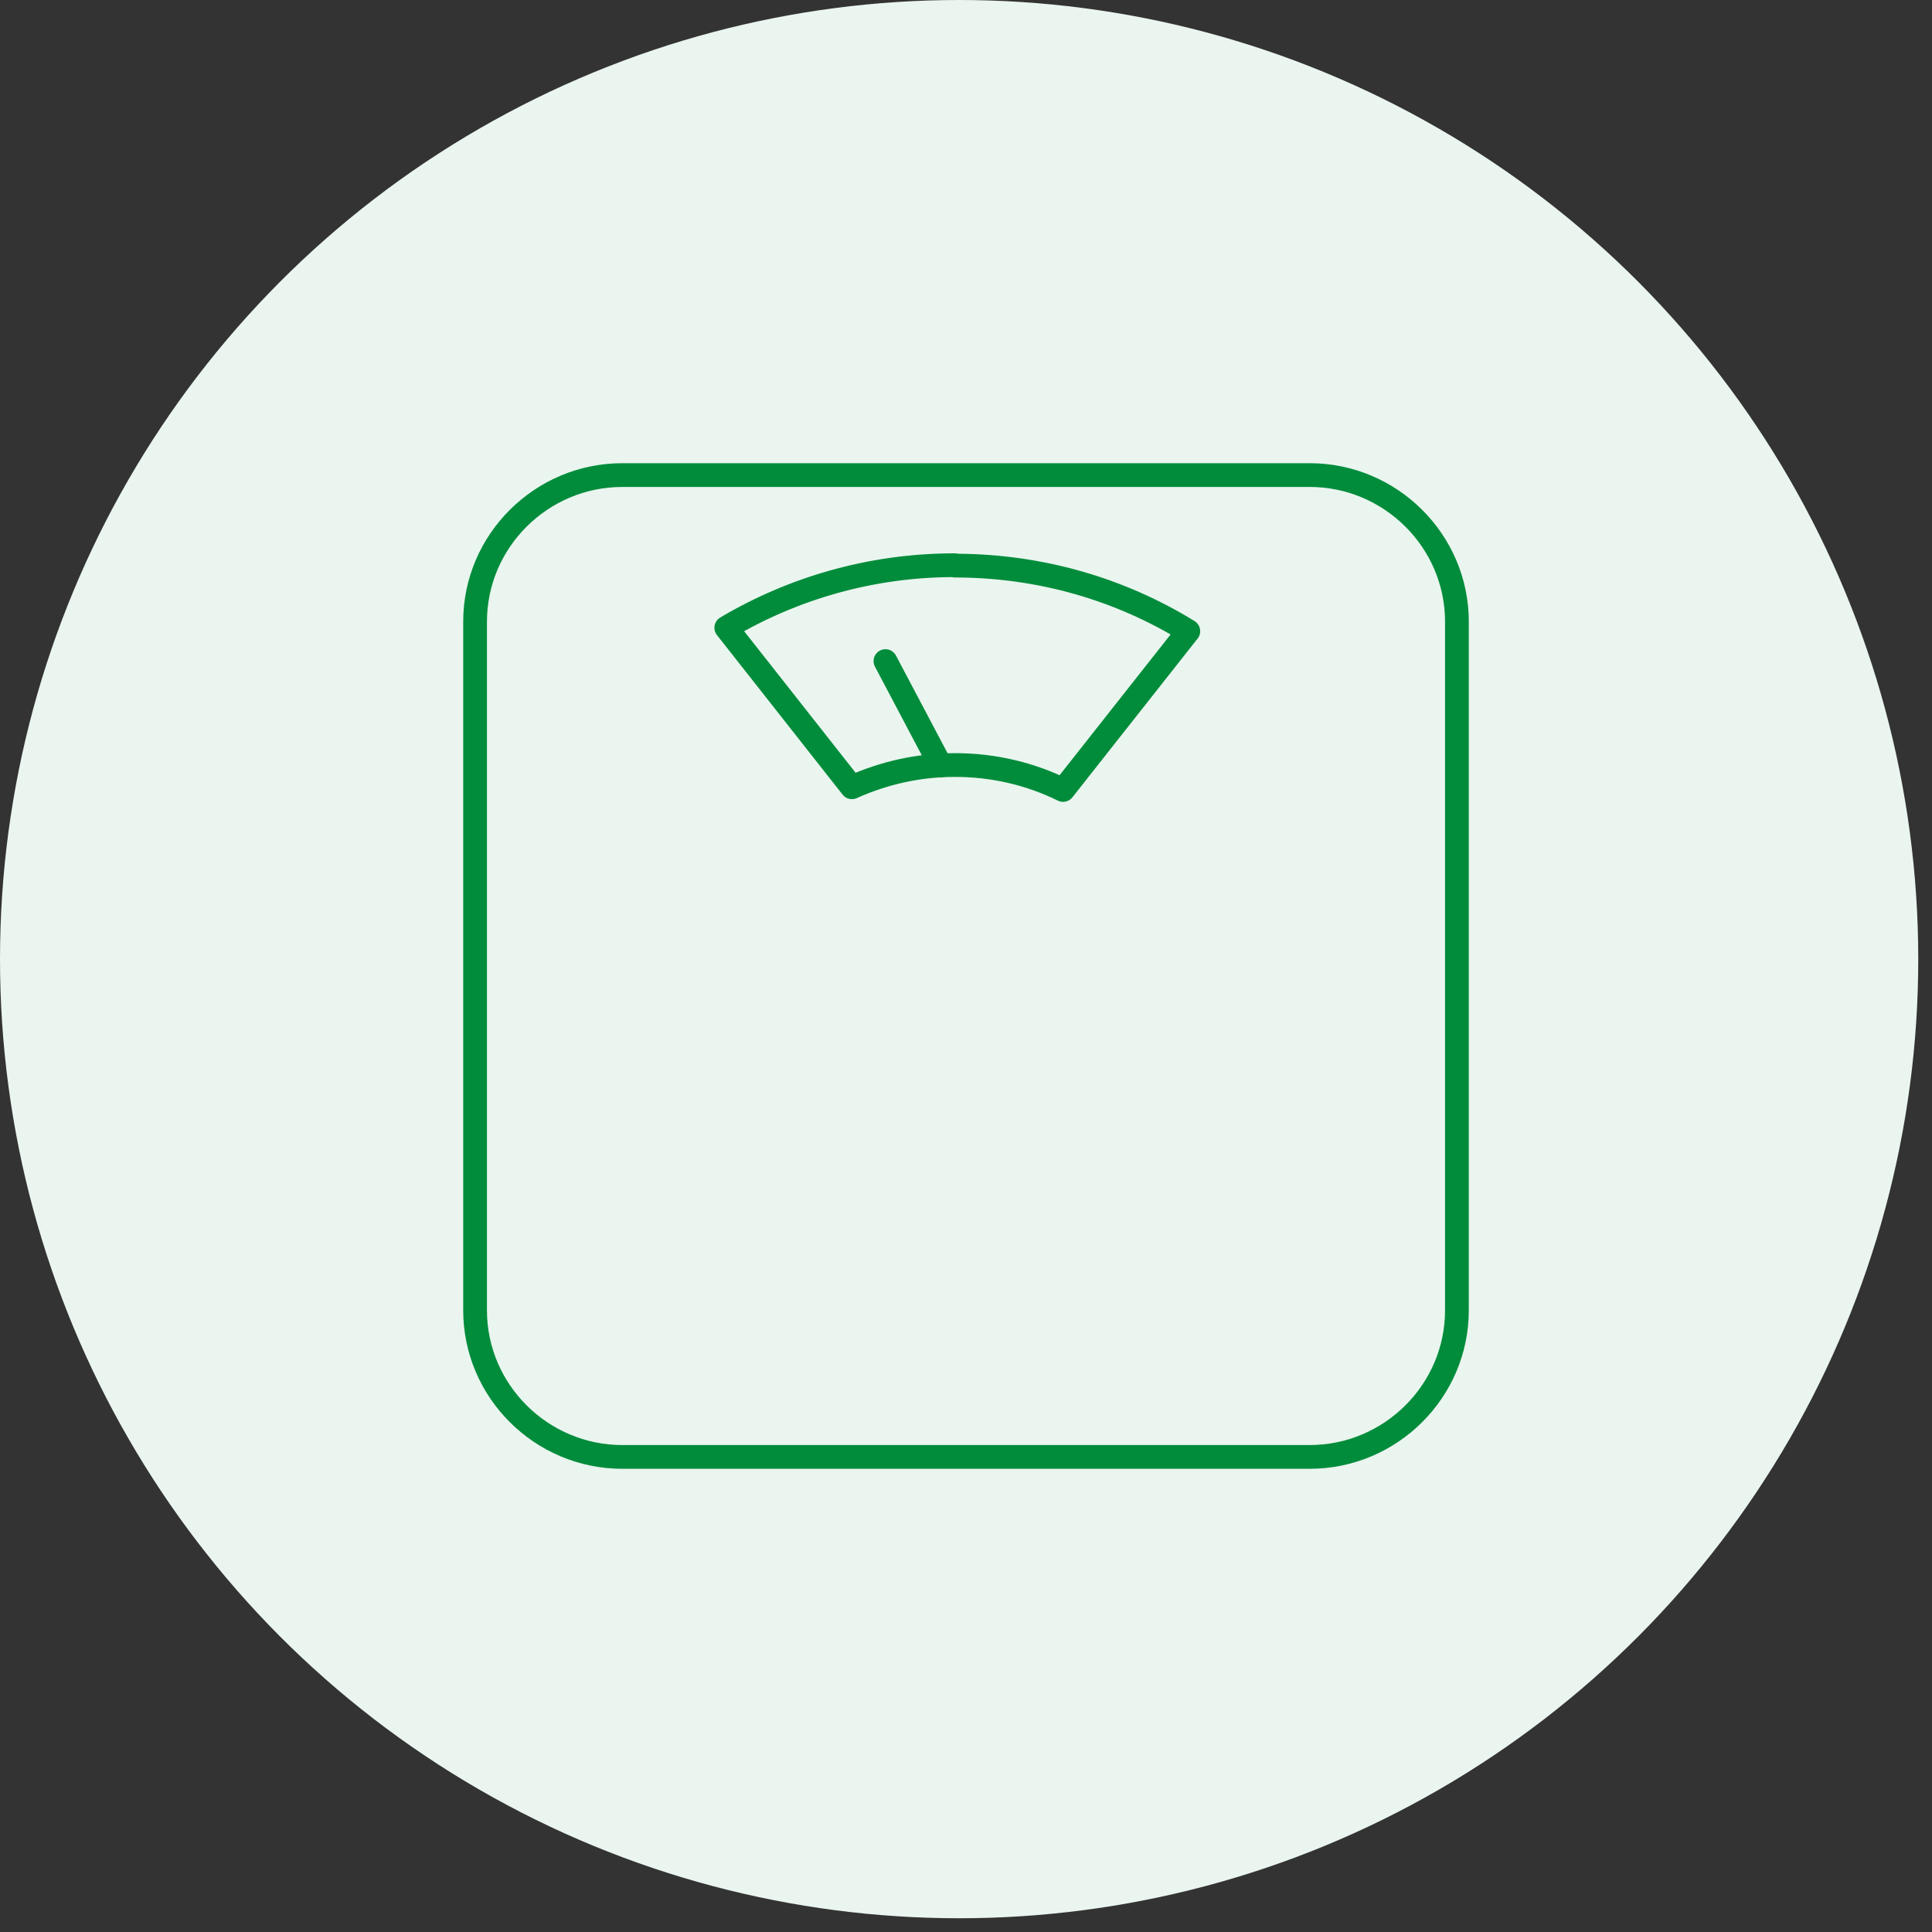 <svg preserveAspectRatio="none" viewBox="0 0 122 122" fill="none" xmlns="http://www.w3.org/2000/svg">
<rect x="0" y="0" width="122" height="122" fill="#333333" stroke="none"/>
<circle cx="60.566" cy="60.566" r="60.566" fill="#EAF5EF"/>
<path d="M39.295 30H82.705C87.815 30 92 34.166 92 39.252V61V82.748C92 87.834 87.815 92 82.705 92H39.295C34.185 92 30 87.834 30 82.748V39.252C30 34.166 34.185 30 39.295 30Z" stroke="#018C3B" stroke-width="1.5" stroke-linecap="round" stroke-linejoin="round"/>
<path d="M60.293 35.716C65.695 35.716 70.756 37.217 75.038 39.857L67.13 49.884C65.062 48.866 62.75 48.309 60.293 48.309C57.981 48.309 55.791 48.818 53.796 49.714L45.863 39.639C50.073 37.145 55.012 35.691 60.293 35.691V35.716Z" stroke="#018C3B" stroke-width="1.5" stroke-linecap="round" stroke-linejoin="round"/>
<path d="M55.914 41.746L59.394 48.334" stroke="#018C3B" stroke-width="1.5" stroke-linecap="round" stroke-linejoin="round"/>
</svg>
